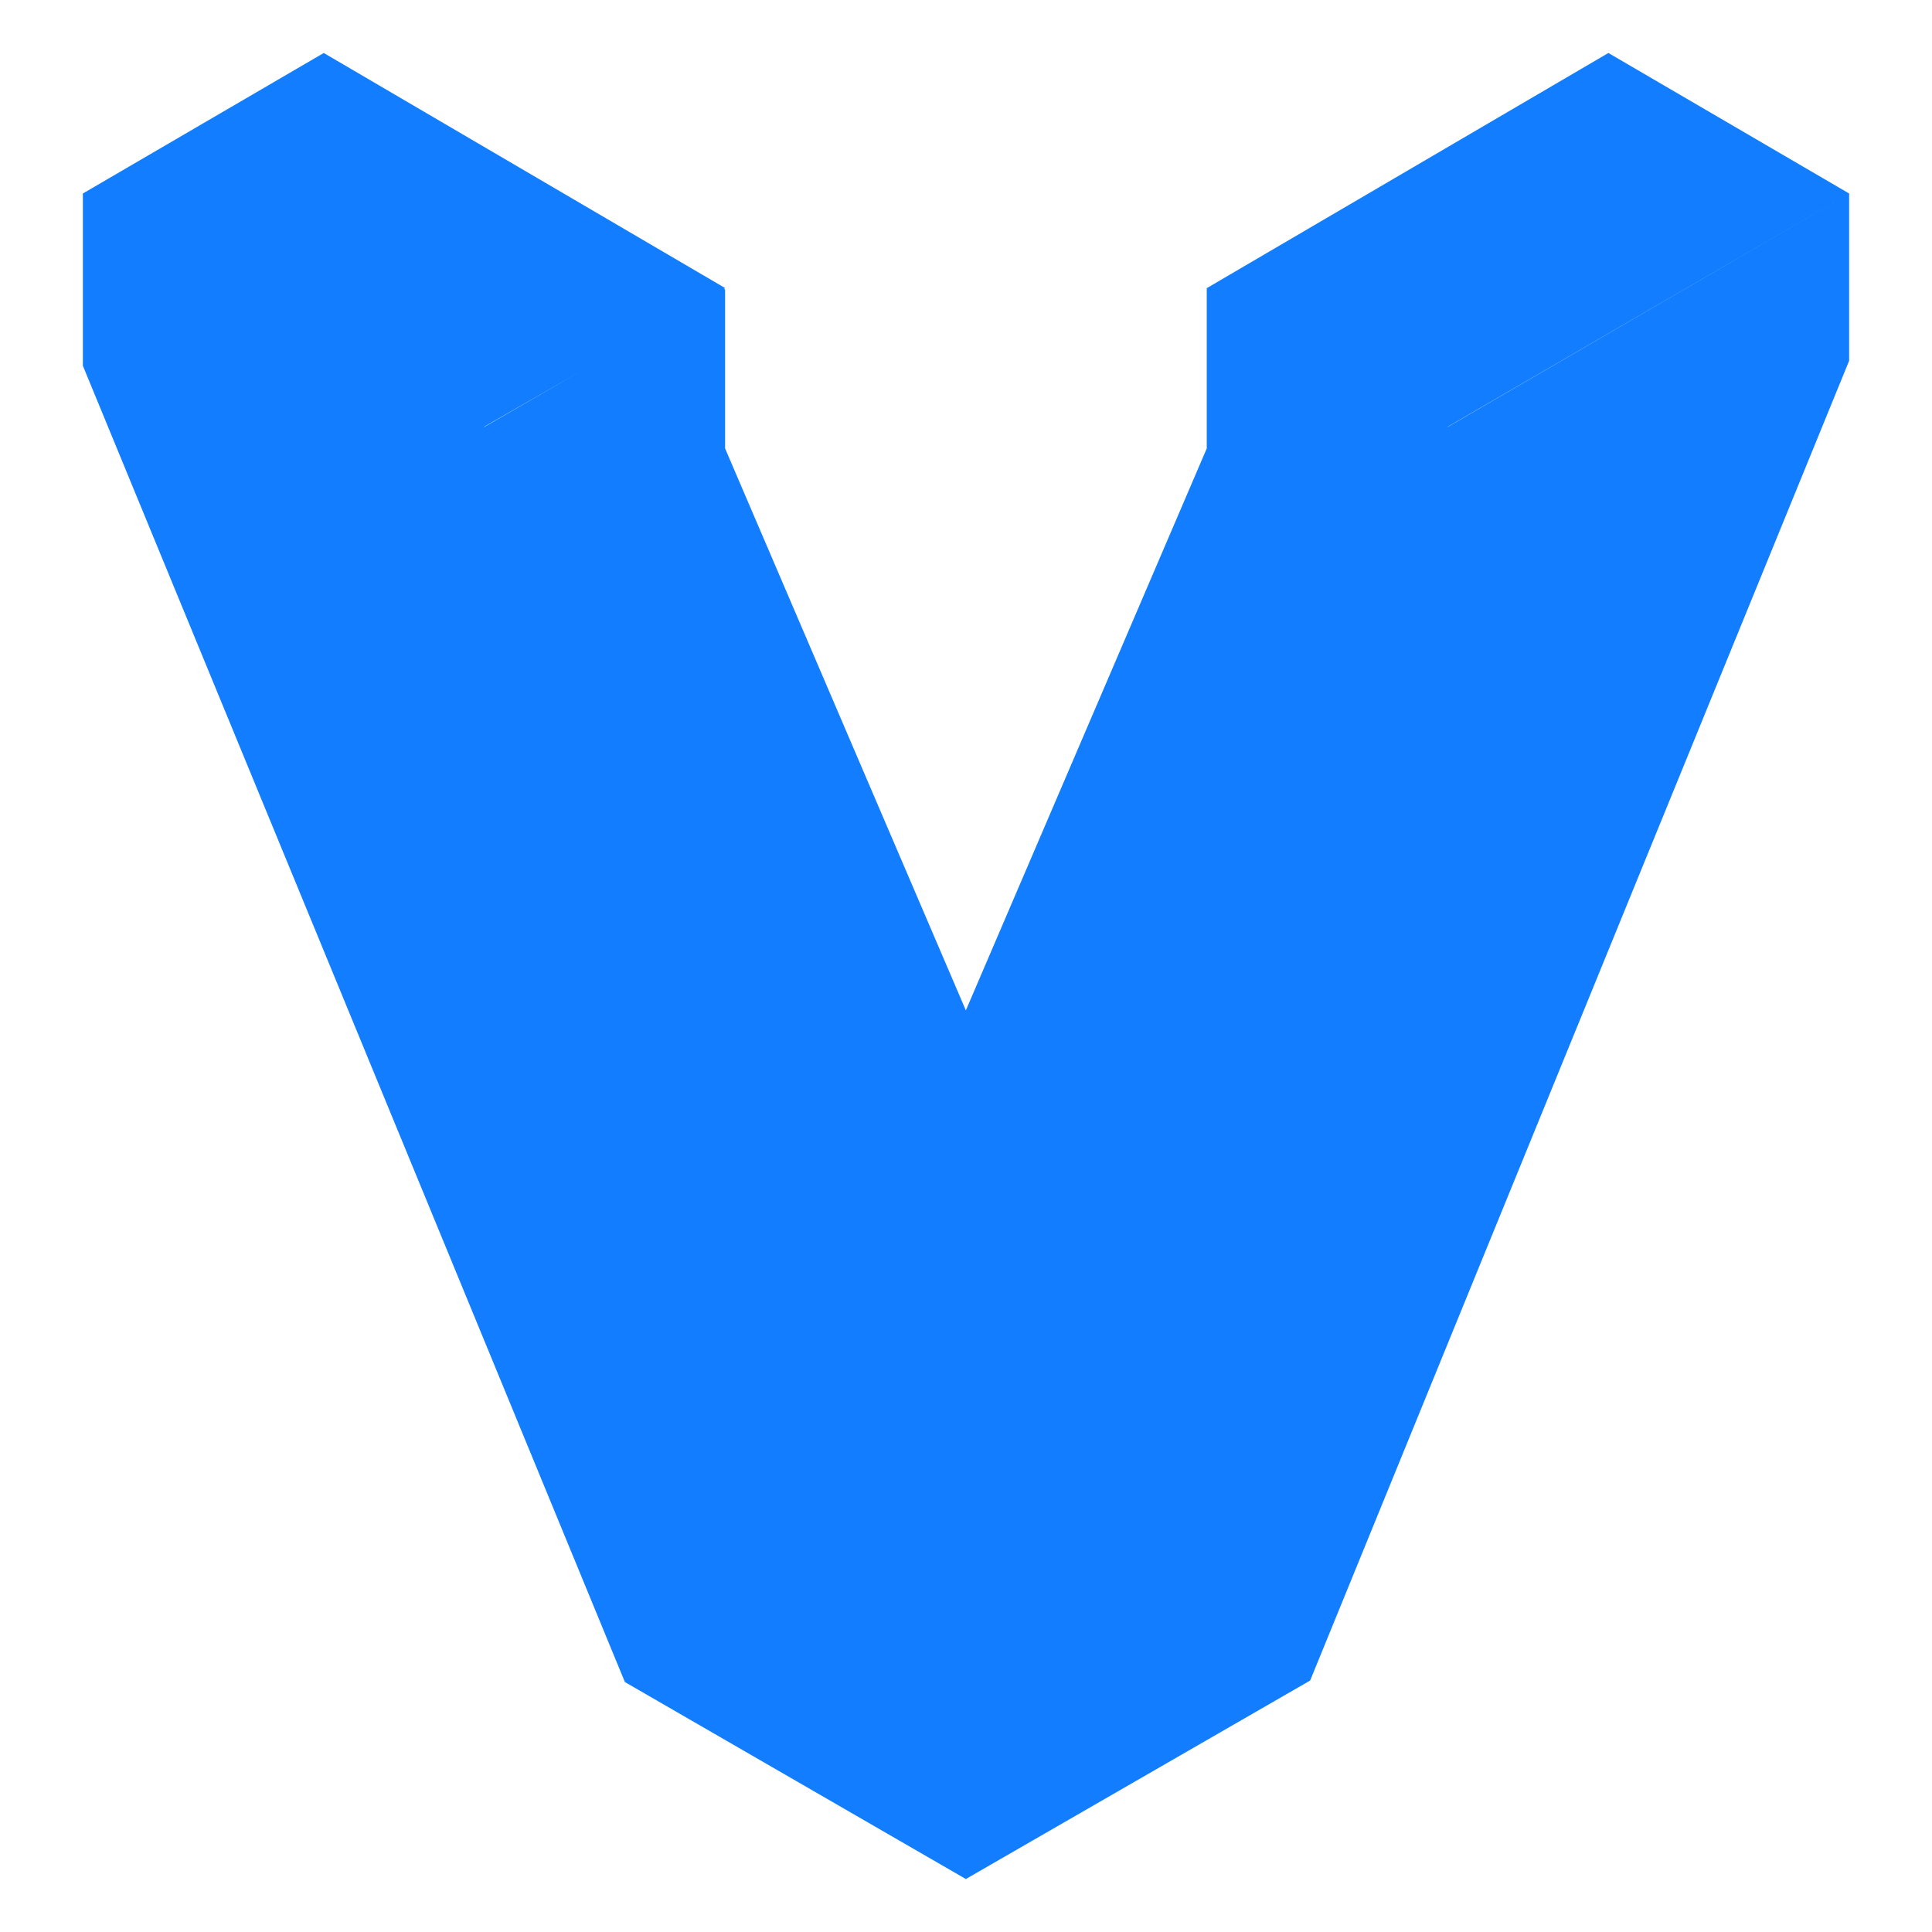 <svg xmlns="http://www.w3.org/2000/svg" viewBox="0 0 128 128"><path fill="#127EFF" d="M21.45 3.51 5.49 12.82v11.41l35.91 87.21 22.59 13.05 22.81-13.15 35.71-87.44V12.82l-26.6 15.47.01-.02 26.59-15.45-15.95-9.31-26.59 15.57-.02-.01v10.64L63.99 66.94 48.04 29.71V19.18l-.083-.037.094-.053zm17.064 21.062L32.08 28.29v-.02z"/></svg>
